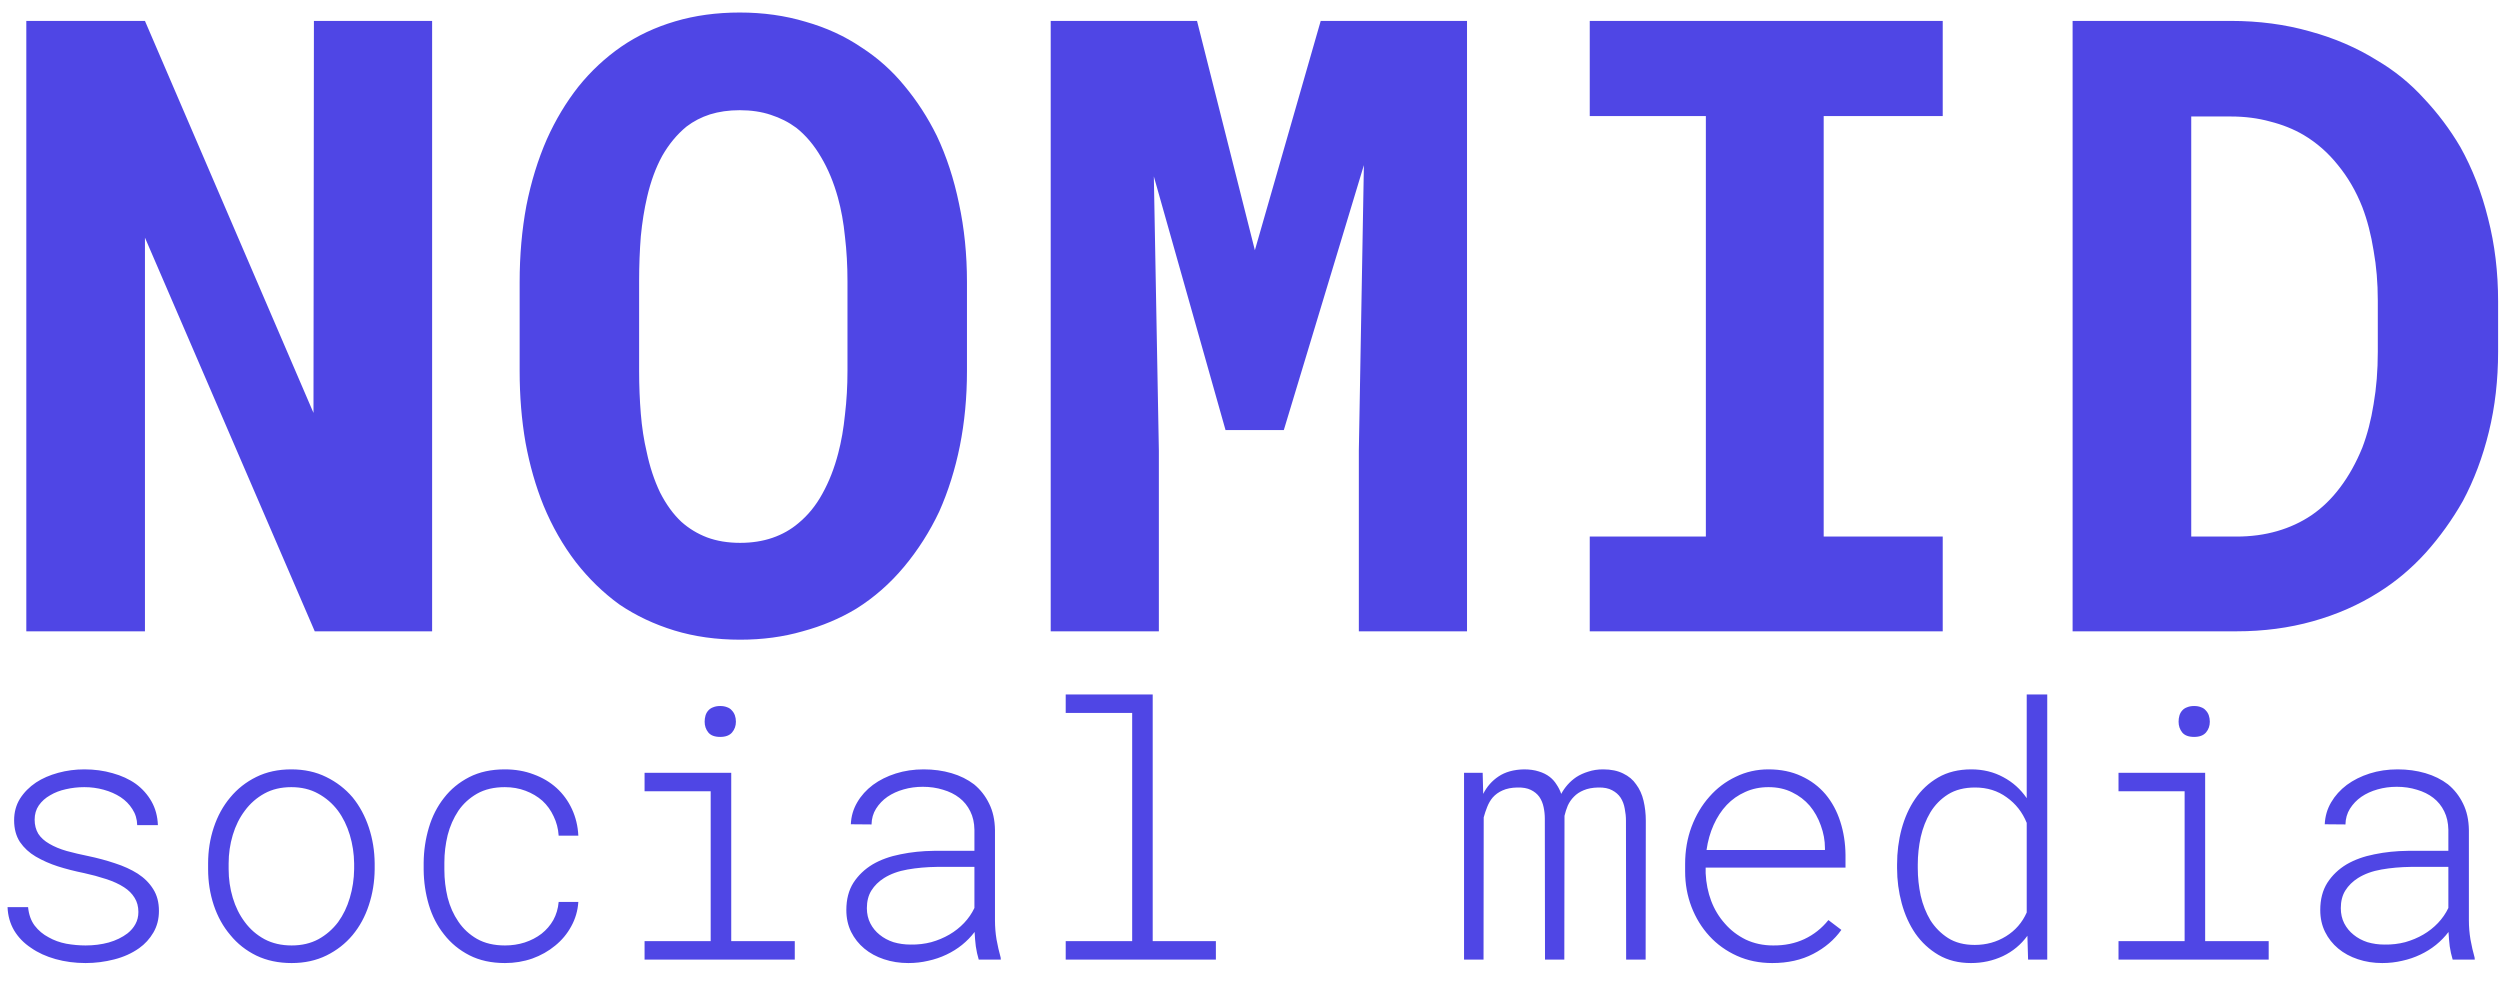 <svg width="99" height="39" viewBox="0 0 99 39" fill="none" xmlns="http://www.w3.org/2000/svg">
<path d="M17.112 25V0.828H12.431L12.414 16.351L5.74 0.828H1.042V25H5.74V9.411L12.464 25H17.112ZM38.292 14.69V11.171C38.292 10.075 38.187 9.04 37.977 8.066C37.777 7.092 37.484 6.196 37.097 5.377C36.742 4.658 36.316 3.999 35.818 3.401C35.331 2.804 34.761 2.295 34.108 1.874C33.455 1.431 32.719 1.094 31.9 0.861C31.092 0.618 30.224 0.496 29.294 0.496C28.375 0.496 27.523 0.612 26.737 0.845C25.951 1.077 25.243 1.409 24.612 1.841C23.97 2.284 23.4 2.815 22.902 3.435C22.415 4.054 22 4.746 21.657 5.51C21.303 6.318 21.032 7.198 20.844 8.149C20.667 9.101 20.578 10.108 20.578 11.171V14.69C20.578 15.687 20.655 16.633 20.811 17.529C20.977 18.426 21.214 19.256 21.524 20.02C21.867 20.85 22.294 21.597 22.803 22.261C23.312 22.914 23.887 23.473 24.529 23.938C25.182 24.38 25.907 24.723 26.704 24.967C27.501 25.21 28.37 25.332 29.311 25.332C30.196 25.332 31.02 25.221 31.784 25C32.559 24.79 33.267 24.491 33.909 24.104C34.617 23.661 35.248 23.107 35.802 22.443C36.355 21.779 36.82 21.049 37.196 20.252C37.55 19.455 37.822 18.592 38.01 17.662C38.198 16.721 38.292 15.731 38.292 14.69ZM33.56 11.138V14.69C33.56 15.288 33.527 15.864 33.461 16.417C33.406 16.97 33.317 17.48 33.195 17.944C33.04 18.542 32.83 19.079 32.564 19.555C32.31 20.02 31.994 20.407 31.618 20.717C31.319 20.971 30.976 21.165 30.589 21.298C30.201 21.431 29.775 21.497 29.311 21.497C28.823 21.497 28.386 21.425 27.999 21.281C27.623 21.137 27.285 20.933 26.986 20.667C26.665 20.368 26.383 19.981 26.14 19.505C25.907 19.018 25.73 18.481 25.608 17.895C25.498 17.43 25.42 16.926 25.376 16.384C25.332 15.841 25.309 15.277 25.309 14.69V11.138C25.309 10.518 25.332 9.926 25.376 9.361C25.431 8.797 25.514 8.277 25.625 7.801C25.769 7.181 25.968 6.639 26.223 6.174C26.488 5.709 26.809 5.322 27.186 5.012C27.462 4.801 27.772 4.641 28.115 4.53C28.469 4.42 28.862 4.364 29.294 4.364C29.748 4.364 30.157 4.425 30.522 4.547C30.899 4.669 31.236 4.84 31.535 5.062C31.911 5.36 32.238 5.748 32.515 6.224C32.791 6.688 33.013 7.22 33.179 7.817C33.311 8.293 33.406 8.813 33.461 9.378C33.527 9.931 33.56 10.518 33.56 11.138ZM47.402 0.828H41.608V25H45.891V17.845L45.692 6.987L48.531 17.031H50.839L54.01 6.539L53.81 17.845V25H58.094V0.828H52.3L49.693 9.909L47.402 0.828ZM62.954 0.828V4.597H67.552V21.248H62.954V25H76.932V21.248H72.218V4.597H76.932V0.828H62.954ZM82.075 25H88.566C89.64 25 90.647 24.867 91.588 24.602C92.539 24.336 93.408 23.954 94.194 23.456C94.869 23.035 95.489 22.515 96.053 21.895C96.618 21.265 97.11 20.578 97.531 19.837C97.974 19.007 98.317 18.094 98.56 17.098C98.804 16.102 98.925 15.045 98.925 13.927V11.935C98.925 10.773 98.793 9.677 98.527 8.647C98.272 7.618 97.907 6.677 97.431 5.825C97.022 5.128 96.54 4.486 95.987 3.899C95.445 3.302 94.825 2.798 94.128 2.389C93.331 1.891 92.445 1.509 91.471 1.243C90.497 0.966 89.451 0.828 88.334 0.828H82.075V25ZM86.773 4.613H88.334C88.898 4.613 89.418 4.68 89.894 4.812C90.381 4.934 90.824 5.111 91.222 5.344C91.743 5.654 92.196 6.052 92.584 6.539C92.982 7.026 93.303 7.579 93.547 8.199C93.746 8.719 93.895 9.295 93.995 9.926C94.106 10.546 94.161 11.204 94.161 11.901V13.927C94.161 14.668 94.106 15.36 93.995 16.002C93.895 16.633 93.746 17.208 93.547 17.729C93.303 18.326 93.01 18.852 92.667 19.306C92.335 19.748 91.958 20.114 91.538 20.401C91.128 20.678 90.674 20.888 90.176 21.032C89.678 21.176 89.142 21.248 88.566 21.248H86.773V4.613ZM5.48 36.113C5.48 36.291 5.442 36.45 5.364 36.592C5.291 36.728 5.187 36.852 5.05 36.961C4.84 37.12 4.592 37.241 4.305 37.323C4.018 37.401 3.712 37.44 3.389 37.44C3.138 37.44 2.883 37.417 2.623 37.371C2.368 37.321 2.135 37.237 1.926 37.118C1.707 37.004 1.522 36.849 1.372 36.653C1.226 36.457 1.14 36.214 1.112 35.922H0.299C0.312 36.264 0.399 36.571 0.559 36.845C0.723 37.118 0.946 37.348 1.229 37.535C1.502 37.727 1.826 37.875 2.199 37.98C2.573 38.084 2.969 38.137 3.389 38.137C3.771 38.137 4.15 38.089 4.523 37.993C4.897 37.898 5.225 37.749 5.508 37.549C5.74 37.385 5.929 37.177 6.075 36.927C6.221 36.676 6.294 36.391 6.294 36.072C6.294 35.735 6.219 35.448 6.068 35.211C5.918 34.969 5.713 34.764 5.453 34.596C5.193 34.432 4.893 34.295 4.551 34.185C4.214 34.072 3.858 33.976 3.484 33.898C3.193 33.839 2.912 33.773 2.644 33.7C2.375 33.623 2.145 33.527 1.953 33.413C1.762 33.304 1.616 33.172 1.516 33.017C1.42 32.857 1.372 32.67 1.372 32.456C1.372 32.242 1.427 32.055 1.536 31.895C1.65 31.731 1.8 31.597 1.987 31.492C2.17 31.383 2.377 31.303 2.609 31.253C2.846 31.198 3.09 31.171 3.341 31.171C3.605 31.171 3.86 31.205 4.106 31.273C4.357 31.342 4.58 31.44 4.776 31.567C4.968 31.695 5.123 31.852 5.241 32.039C5.364 32.226 5.428 32.438 5.433 32.675H6.253C6.239 32.324 6.155 32.012 6 31.738C5.845 31.465 5.638 31.232 5.378 31.041C5.114 30.854 4.806 30.713 4.455 30.617C4.109 30.517 3.737 30.467 3.341 30.467C2.985 30.467 2.639 30.512 2.302 30.604C1.969 30.695 1.677 30.822 1.427 30.986C1.162 31.164 0.951 31.378 0.791 31.629C0.636 31.88 0.559 32.164 0.559 32.483C0.559 32.821 0.636 33.108 0.791 33.345C0.951 33.577 1.158 33.769 1.413 33.919C1.687 34.078 1.98 34.208 2.295 34.309C2.609 34.409 2.956 34.498 3.334 34.575C3.63 34.639 3.917 34.717 4.195 34.808C4.478 34.899 4.717 35.008 4.913 35.136C5.091 35.25 5.23 35.389 5.33 35.553C5.43 35.712 5.48 35.899 5.48 36.113ZM8.241 34.192V34.418C8.241 34.919 8.316 35.395 8.466 35.847C8.617 36.298 8.835 36.692 9.122 37.029C9.4 37.371 9.744 37.642 10.155 37.843C10.565 38.039 11.03 38.137 11.549 38.137C12.064 38.137 12.524 38.036 12.93 37.836C13.336 37.635 13.68 37.367 13.962 37.029C14.245 36.688 14.459 36.293 14.605 35.847C14.755 35.395 14.833 34.919 14.837 34.418V34.192C14.833 33.691 14.755 33.215 14.605 32.764C14.454 32.312 14.24 31.916 13.962 31.574C13.675 31.237 13.326 30.968 12.916 30.768C12.511 30.567 12.05 30.467 11.536 30.467C11.016 30.467 10.553 30.567 10.148 30.768C9.742 30.968 9.398 31.239 9.116 31.581C8.833 31.918 8.617 32.312 8.466 32.764C8.316 33.215 8.241 33.691 8.241 34.192ZM9.054 34.418V34.192C9.054 33.805 9.109 33.429 9.218 33.065C9.327 32.7 9.487 32.379 9.697 32.101C9.906 31.818 10.164 31.592 10.469 31.424C10.774 31.255 11.13 31.171 11.536 31.171C11.937 31.171 12.29 31.255 12.595 31.424C12.905 31.592 13.167 31.818 13.381 32.101C13.586 32.379 13.743 32.7 13.853 33.065C13.962 33.429 14.019 33.805 14.024 34.192V34.418C14.019 34.81 13.962 35.188 13.853 35.553C13.748 35.913 13.593 36.234 13.388 36.517C13.174 36.799 12.914 37.025 12.609 37.193C12.303 37.357 11.95 37.44 11.549 37.44C11.143 37.44 10.786 37.357 10.476 37.193C10.166 37.025 9.906 36.799 9.697 36.517C9.487 36.239 9.327 35.917 9.218 35.553C9.109 35.188 9.054 34.81 9.054 34.418ZM19.997 37.44C19.564 37.44 19.195 37.353 18.889 37.18C18.588 37.007 18.342 36.779 18.151 36.496C17.96 36.218 17.818 35.901 17.727 35.546C17.641 35.186 17.597 34.819 17.597 34.445V34.158C17.597 33.789 17.641 33.427 17.727 33.071C17.818 32.716 17.96 32.395 18.151 32.107C18.342 31.829 18.588 31.604 18.889 31.431C19.195 31.258 19.561 31.171 19.99 31.171C20.286 31.171 20.559 31.219 20.81 31.314C21.065 31.41 21.289 31.542 21.48 31.711C21.667 31.884 21.815 32.089 21.924 32.326C22.038 32.559 22.105 32.814 22.123 33.092H22.902C22.884 32.714 22.799 32.363 22.649 32.039C22.499 31.715 22.296 31.438 22.041 31.205C21.785 30.973 21.482 30.793 21.131 30.665C20.785 30.533 20.405 30.467 19.99 30.467C19.452 30.467 18.983 30.569 18.582 30.774C18.181 30.98 17.848 31.253 17.584 31.595C17.315 31.936 17.114 32.331 16.982 32.777C16.85 33.224 16.782 33.684 16.777 34.158V34.445C16.782 34.924 16.85 35.386 16.982 35.833C17.114 36.275 17.315 36.665 17.584 37.002C17.852 37.348 18.188 37.624 18.588 37.829C18.99 38.034 19.459 38.137 19.997 38.137C20.375 38.137 20.735 38.078 21.077 37.959C21.419 37.836 21.722 37.665 21.986 37.446C22.25 37.232 22.462 36.977 22.622 36.681C22.786 36.384 22.879 36.063 22.902 35.717H22.123C22.1 35.981 22.029 36.22 21.911 36.435C21.792 36.644 21.637 36.824 21.446 36.975C21.25 37.125 21.027 37.241 20.776 37.323C20.53 37.401 20.27 37.44 19.997 37.44ZM25.525 30.604V31.335H28.143V37.269H25.525V38H31.473V37.269H28.957V30.604H25.525ZM27.904 28.58C27.904 28.744 27.952 28.885 28.048 29.004C28.143 29.122 28.301 29.182 28.52 29.182C28.734 29.182 28.891 29.122 28.991 29.004C29.091 28.885 29.142 28.744 29.142 28.58C29.142 28.489 29.128 28.405 29.101 28.327C29.073 28.25 29.032 28.184 28.977 28.129C28.932 28.074 28.87 28.033 28.793 28.006C28.715 27.974 28.624 27.958 28.52 27.958C28.415 27.958 28.323 27.974 28.246 28.006C28.169 28.033 28.105 28.074 28.055 28.129C28 28.188 27.961 28.256 27.938 28.334C27.916 28.412 27.904 28.494 27.904 28.58ZM38.758 38H39.633L39.626 37.918C39.562 37.69 39.508 37.451 39.462 37.2C39.421 36.95 39.401 36.699 39.401 36.448V32.873C39.396 32.472 39.319 32.121 39.168 31.82C39.022 31.52 38.824 31.267 38.574 31.061C38.318 30.866 38.02 30.717 37.678 30.617C37.336 30.517 36.969 30.467 36.577 30.467C36.185 30.467 35.816 30.521 35.47 30.631C35.128 30.74 34.827 30.891 34.568 31.082C34.308 31.278 34.1 31.508 33.946 31.773C33.791 32.037 33.706 32.326 33.693 32.641L34.513 32.648C34.517 32.415 34.577 32.208 34.691 32.025C34.809 31.838 34.96 31.681 35.142 31.554C35.329 31.426 35.543 31.328 35.785 31.26C36.026 31.191 36.279 31.157 36.543 31.157C36.83 31.157 37.097 31.196 37.343 31.273C37.594 31.346 37.81 31.453 37.992 31.595C38.175 31.736 38.318 31.914 38.423 32.128C38.528 32.338 38.583 32.581 38.587 32.859V33.693H36.981C36.52 33.698 36.081 33.743 35.661 33.83C35.242 33.912 34.875 34.044 34.561 34.227C34.242 34.418 33.987 34.662 33.795 34.958C33.608 35.254 33.515 35.614 33.515 36.038C33.515 36.357 33.579 36.647 33.706 36.906C33.834 37.161 34.007 37.38 34.226 37.562C34.445 37.745 34.704 37.886 35.005 37.986C35.306 38.087 35.627 38.137 35.969 38.137C36.242 38.137 36.505 38.107 36.755 38.048C37.01 37.993 37.252 37.911 37.48 37.802C37.703 37.697 37.908 37.569 38.095 37.419C38.286 37.264 38.453 37.093 38.594 36.906C38.603 37.098 38.619 37.287 38.642 37.474C38.669 37.66 38.708 37.836 38.758 38ZM36.058 37.405C35.821 37.405 35.595 37.373 35.381 37.31C35.172 37.241 34.989 37.143 34.834 37.016C34.679 36.893 34.556 36.742 34.465 36.565C34.374 36.387 34.328 36.186 34.328 35.963C34.328 35.69 34.388 35.457 34.506 35.266C34.629 35.07 34.795 34.906 35.005 34.773C35.265 34.609 35.577 34.495 35.942 34.432C36.306 34.368 36.691 34.334 37.097 34.329H38.587V35.956C38.482 36.175 38.346 36.373 38.177 36.551C38.008 36.728 37.815 36.881 37.596 37.009C37.377 37.136 37.138 37.237 36.878 37.31C36.618 37.378 36.345 37.41 36.058 37.405ZM42.202 27.5V28.231H44.834V37.269H42.202V38H48.149V37.269H45.647V27.5H42.202ZM58.714 30.604H57.976V38H58.748L58.755 32.367C58.792 32.23 58.837 32.094 58.892 31.957C58.947 31.816 59.019 31.69 59.111 31.581C59.215 31.463 59.345 31.369 59.5 31.301C59.66 31.228 59.856 31.189 60.088 31.185C60.307 31.18 60.485 31.212 60.621 31.28C60.763 31.349 60.874 31.44 60.956 31.554C61.038 31.672 61.095 31.809 61.127 31.964C61.159 32.114 61.175 32.267 61.175 32.422L61.182 38H61.947L61.954 32.429C61.954 32.406 61.954 32.385 61.954 32.367C61.954 32.349 61.954 32.328 61.954 32.306C61.986 32.169 62.029 32.035 62.084 31.902C62.144 31.77 62.225 31.652 62.33 31.547C62.431 31.442 62.558 31.358 62.713 31.294C62.873 31.226 63.066 31.189 63.294 31.185C63.517 31.18 63.7 31.216 63.841 31.294C63.982 31.367 64.094 31.465 64.176 31.588C64.258 31.715 64.313 31.861 64.34 32.025C64.372 32.185 64.388 32.342 64.388 32.497L64.395 38H65.167L65.174 32.504C65.174 32.226 65.144 31.962 65.085 31.711C65.026 31.46 64.928 31.244 64.791 31.061C64.668 30.879 64.497 30.736 64.279 30.631C64.06 30.521 63.795 30.467 63.486 30.467C63.271 30.467 63.075 30.496 62.898 30.556C62.72 30.61 62.56 30.683 62.419 30.774C62.292 30.861 62.178 30.961 62.077 31.075C61.977 31.189 61.893 31.31 61.825 31.438C61.779 31.305 61.717 31.182 61.64 31.068C61.567 30.95 61.478 30.85 61.373 30.768C61.25 30.672 61.104 30.599 60.936 30.549C60.767 30.494 60.571 30.467 60.348 30.467C59.942 30.476 59.607 30.569 59.343 30.747C59.083 30.92 58.88 31.15 58.735 31.438L58.714 30.604ZM70.183 38.137C70.798 38.137 71.338 38.016 71.803 37.774C72.268 37.533 72.639 37.216 72.918 36.824L72.405 36.435C72.141 36.763 71.824 37.013 71.455 37.187C71.085 37.36 70.673 37.444 70.217 37.44C69.821 37.44 69.459 37.362 69.13 37.207C68.807 37.047 68.531 36.836 68.303 36.571C68.071 36.312 67.891 36.013 67.763 35.676C67.636 35.339 67.563 34.974 67.544 34.582V34.356H73.082V33.857C73.077 33.388 73.009 32.948 72.876 32.538C72.744 32.123 72.548 31.761 72.289 31.451C72.029 31.146 71.71 30.907 71.332 30.733C70.953 30.556 70.52 30.467 70.033 30.467C69.568 30.467 69.135 30.565 68.734 30.761C68.333 30.952 67.987 31.214 67.695 31.547C67.394 31.884 67.157 32.283 66.984 32.743C66.815 33.199 66.731 33.689 66.731 34.213V34.507C66.731 35.004 66.815 35.473 66.984 35.915C67.153 36.352 67.389 36.738 67.695 37.07C67.996 37.398 68.358 37.658 68.782 37.85C69.206 38.041 69.673 38.137 70.183 38.137ZM70.033 31.171C70.384 31.171 70.696 31.239 70.969 31.376C71.243 31.508 71.475 31.686 71.667 31.909C71.853 32.133 71.999 32.392 72.104 32.688C72.213 32.985 72.268 33.283 72.268 33.584V33.659H67.579C67.629 33.304 67.722 32.973 67.859 32.668C67.996 32.363 68.169 32.098 68.379 31.875C68.588 31.656 68.832 31.485 69.11 31.362C69.388 31.235 69.695 31.171 70.033 31.171ZM75.124 34.233V34.377C75.124 34.855 75.185 35.32 75.308 35.772C75.431 36.223 75.612 36.621 75.849 36.968C76.095 37.319 76.4 37.601 76.764 37.815C77.134 38.03 77.562 38.137 78.05 38.137C78.501 38.137 78.922 38.046 79.314 37.863C79.706 37.676 80.03 37.408 80.285 37.057L80.312 38H81.071V27.5H80.258V31.608C80.016 31.253 79.706 30.975 79.328 30.774C78.95 30.569 78.528 30.467 78.063 30.467C77.558 30.467 77.12 30.574 76.751 30.788C76.382 31.002 76.076 31.287 75.835 31.643C75.602 31.984 75.425 32.381 75.302 32.832C75.183 33.279 75.124 33.746 75.124 34.233ZM75.944 34.377V34.233C75.944 33.869 75.983 33.507 76.06 33.147C76.142 32.786 76.27 32.461 76.443 32.169C76.621 31.877 76.853 31.64 77.141 31.458C77.432 31.276 77.79 31.185 78.214 31.185C78.692 31.185 79.109 31.314 79.465 31.574C79.825 31.829 80.089 32.167 80.258 32.586V36.134C80.08 36.535 79.806 36.849 79.437 37.077C79.068 37.305 78.656 37.419 78.2 37.419C77.781 37.419 77.428 37.328 77.141 37.145C76.858 36.963 76.626 36.728 76.443 36.441C76.27 36.15 76.142 35.826 76.06 35.471C75.983 35.111 75.944 34.746 75.944 34.377ZM83.893 30.604V31.335H86.511V37.269H83.893V38H89.84V37.269H87.324V30.604H83.893ZM86.272 28.58C86.272 28.744 86.32 28.885 86.415 29.004C86.511 29.122 86.668 29.182 86.887 29.182C87.101 29.182 87.258 29.122 87.359 29.004C87.459 28.885 87.509 28.744 87.509 28.58C87.509 28.489 87.495 28.405 87.468 28.327C87.441 28.25 87.4 28.184 87.345 28.129C87.299 28.074 87.238 28.033 87.16 28.006C87.083 27.974 86.992 27.958 86.887 27.958C86.782 27.958 86.691 27.974 86.614 28.006C86.536 28.033 86.472 28.074 86.422 28.129C86.367 28.188 86.329 28.256 86.306 28.334C86.283 28.412 86.272 28.494 86.272 28.58ZM97.126 38H98.001L97.994 37.918C97.93 37.69 97.875 37.451 97.83 37.2C97.789 36.95 97.768 36.699 97.768 36.448V32.873C97.763 32.472 97.686 32.121 97.536 31.82C97.39 31.52 97.192 31.267 96.941 31.061C96.686 30.866 96.387 30.717 96.045 30.617C95.704 30.517 95.337 30.467 94.945 30.467C94.553 30.467 94.184 30.521 93.837 30.631C93.496 30.74 93.195 30.891 92.935 31.082C92.675 31.278 92.468 31.508 92.313 31.773C92.158 32.037 92.074 32.326 92.06 32.641L92.88 32.648C92.885 32.415 92.944 32.208 93.058 32.025C93.177 31.838 93.327 31.681 93.509 31.554C93.696 31.426 93.91 31.328 94.152 31.26C94.393 31.191 94.646 31.157 94.911 31.157C95.198 31.157 95.464 31.196 95.71 31.273C95.961 31.346 96.178 31.453 96.36 31.595C96.542 31.736 96.686 31.914 96.791 32.128C96.895 32.338 96.95 32.581 96.955 32.859V33.693H95.348C94.888 33.698 94.448 33.743 94.029 33.83C93.61 33.912 93.243 34.044 92.928 34.227C92.609 34.418 92.354 34.662 92.163 34.958C91.976 35.254 91.882 35.614 91.882 36.038C91.882 36.357 91.946 36.647 92.074 36.906C92.201 37.161 92.374 37.38 92.593 37.562C92.812 37.745 93.072 37.886 93.373 37.986C93.673 38.087 93.995 38.137 94.336 38.137C94.61 38.137 94.872 38.107 95.123 38.048C95.378 37.993 95.619 37.911 95.847 37.802C96.07 37.697 96.276 37.569 96.462 37.419C96.654 37.264 96.82 37.093 96.961 36.906C96.971 37.098 96.987 37.287 97.009 37.474C97.037 37.66 97.075 37.836 97.126 38ZM94.425 37.405C94.188 37.405 93.963 37.373 93.749 37.31C93.539 37.241 93.357 37.143 93.202 37.016C93.047 36.893 92.924 36.742 92.832 36.565C92.741 36.387 92.696 36.186 92.696 35.963C92.696 35.69 92.755 35.457 92.874 35.266C92.997 35.07 93.163 34.906 93.373 34.773C93.632 34.609 93.945 34.495 94.309 34.432C94.674 34.368 95.059 34.334 95.464 34.329H96.955V35.956C96.85 36.175 96.713 36.373 96.544 36.551C96.376 36.728 96.182 36.881 95.963 37.009C95.745 37.136 95.505 37.237 95.246 37.31C94.986 37.378 94.712 37.41 94.425 37.405Z" fill="#4F46E5"/>
</svg>
